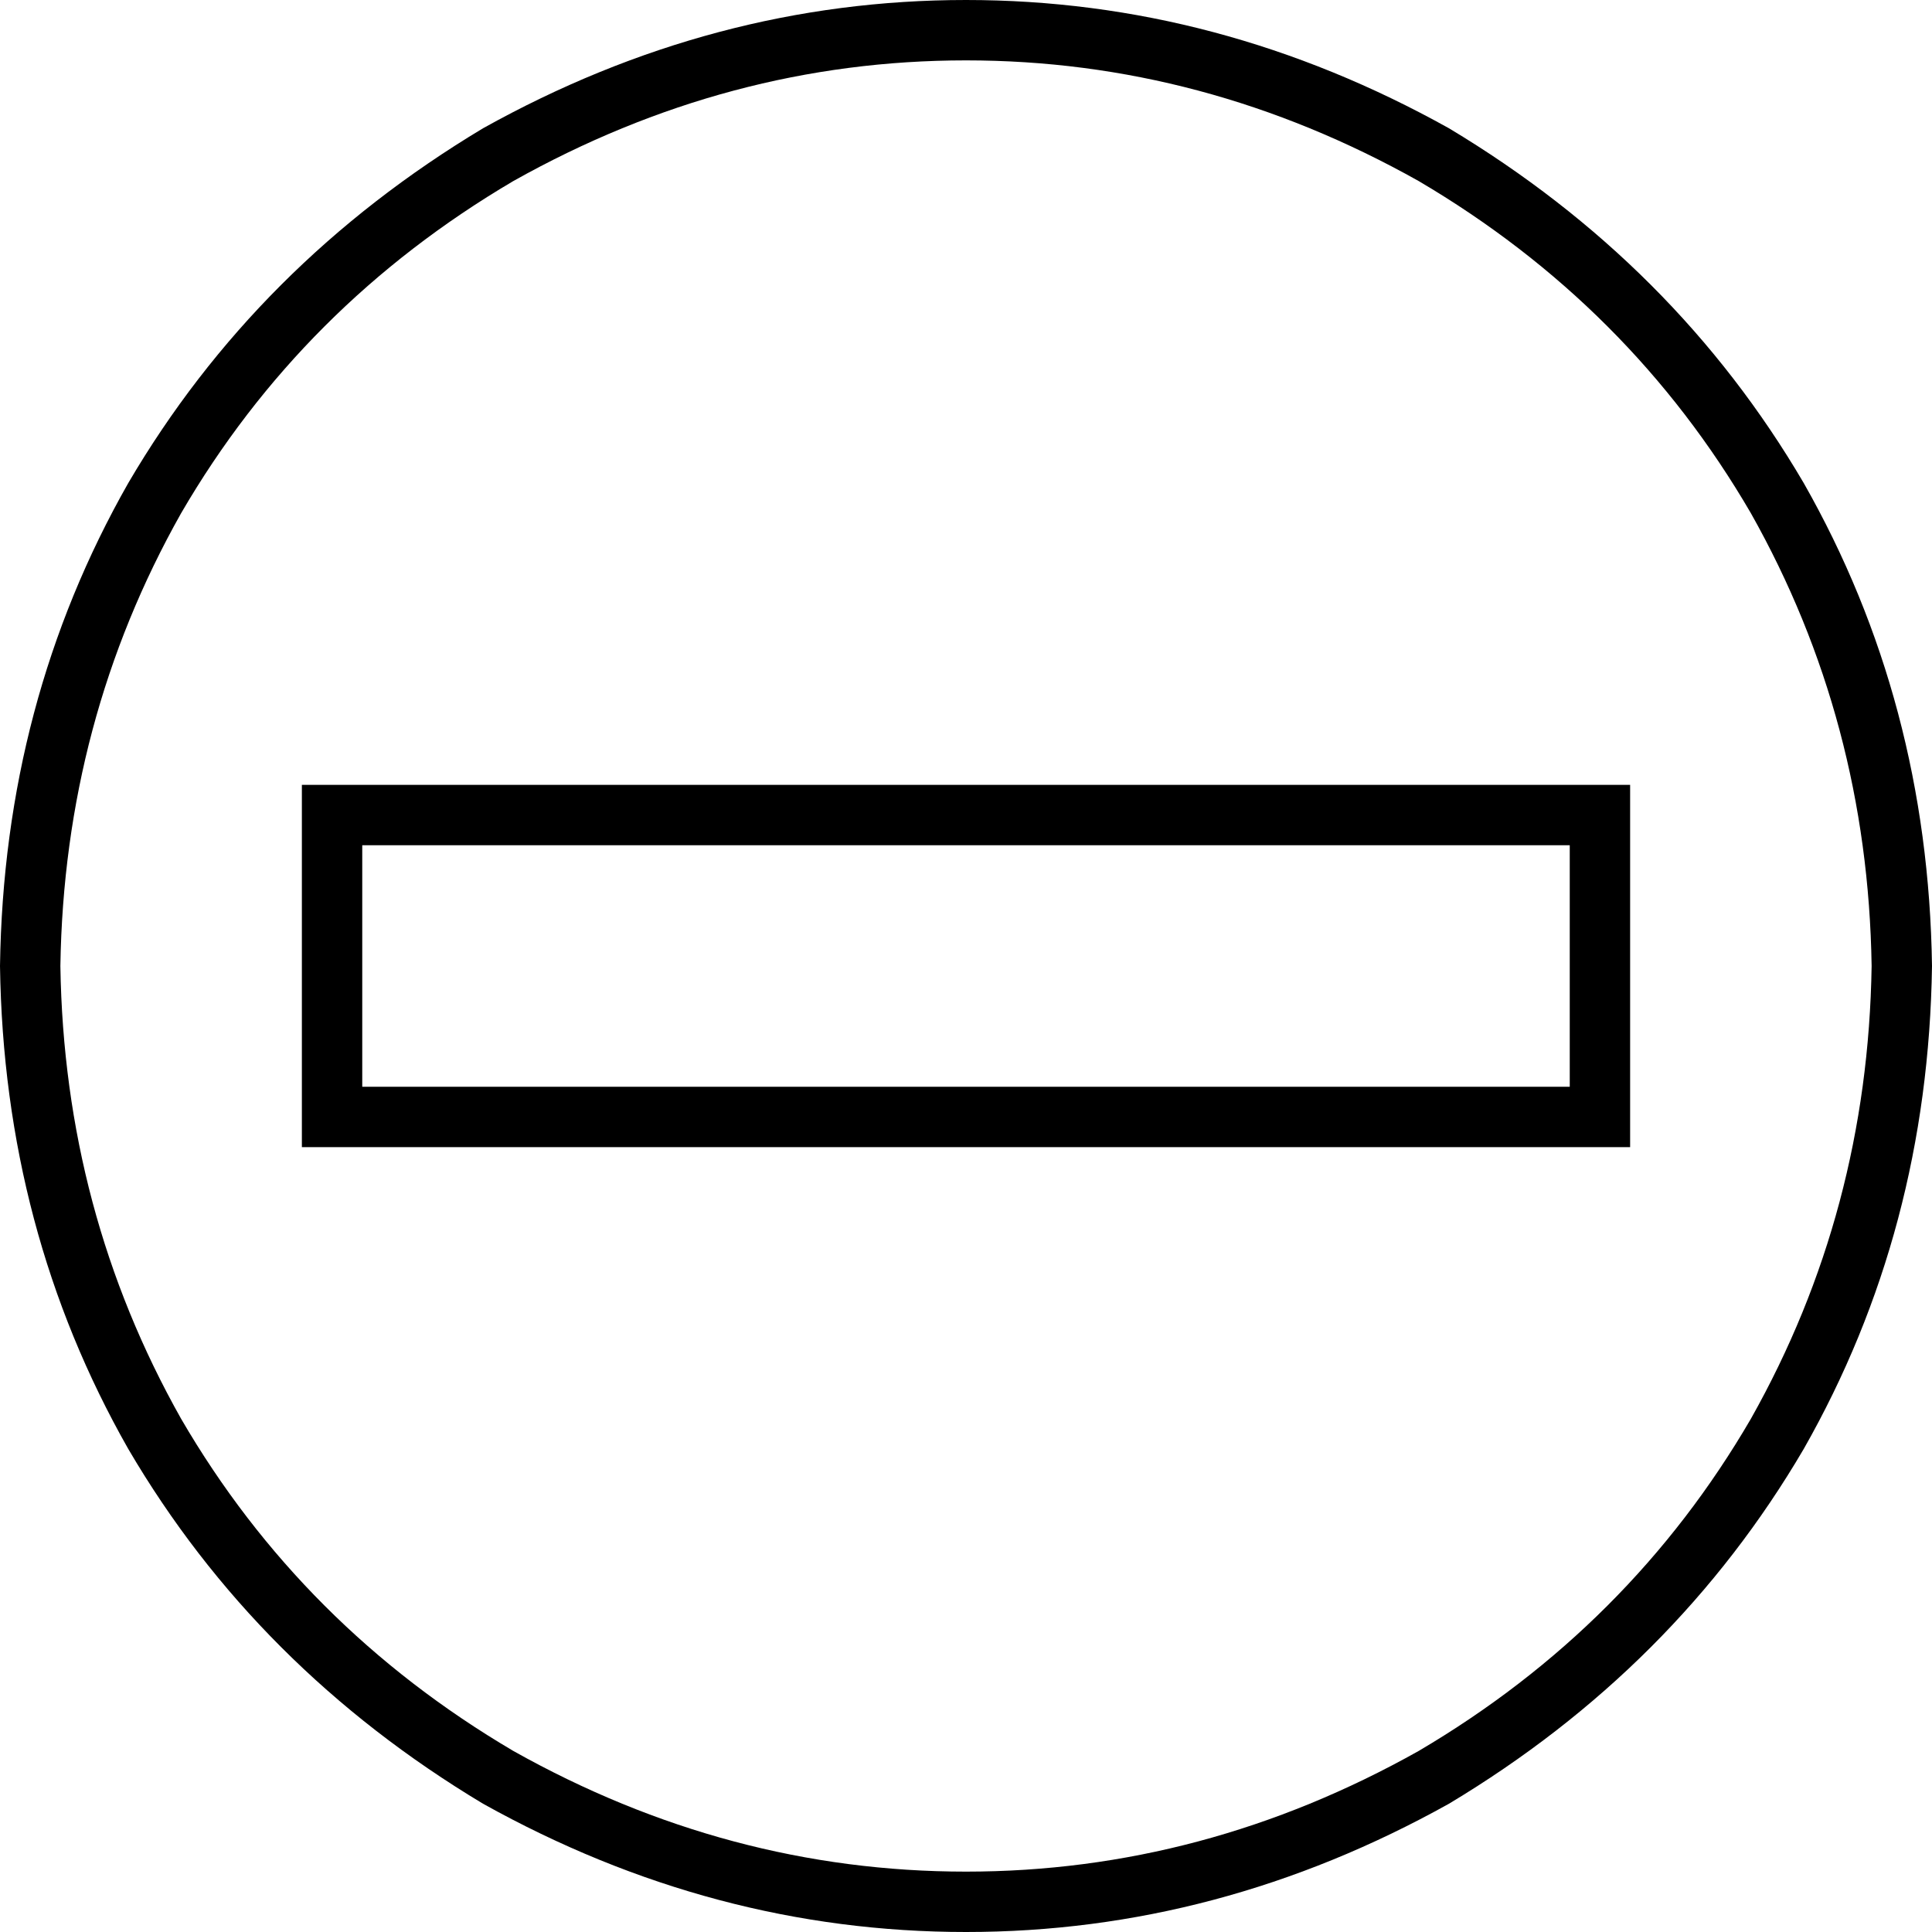 <svg xmlns="http://www.w3.org/2000/svg" viewBox="0 0 512 512">
  <path d="M 496 256 Q 495 191 464 136 L 464 136 L 464 136 Q 432 81 376 48 Q 319 16 256 16 Q 193 16 136 48 Q 80 81 48 136 Q 17 191 16 256 Q 17 321 48 376 Q 80 431 136 464 Q 193 496 256 496 Q 319 496 376 464 Q 432 431 464 376 Q 495 321 496 256 L 496 256 Z M 0 256 Q 1 186 34 128 L 34 128 L 34 128 Q 68 70 128 34 Q 189 0 256 0 Q 323 0 384 34 Q 444 70 478 128 Q 511 186 512 256 Q 511 326 478 384 Q 444 442 384 478 Q 323 512 256 512 Q 189 512 128 478 Q 68 442 34 384 Q 1 326 0 256 L 0 256 Z M 80 208 L 96 208 L 80 208 L 432 208 L 432 224 L 432 224 L 432 288 L 432 288 L 432 304 L 432 304 L 416 304 L 80 304 L 80 288 L 80 288 L 80 224 L 80 224 L 80 208 L 80 208 Z M 96 224 L 96 288 L 96 224 L 96 288 L 416 288 L 416 288 L 416 224 L 416 224 L 96 224 L 96 224 Z" />
</svg>